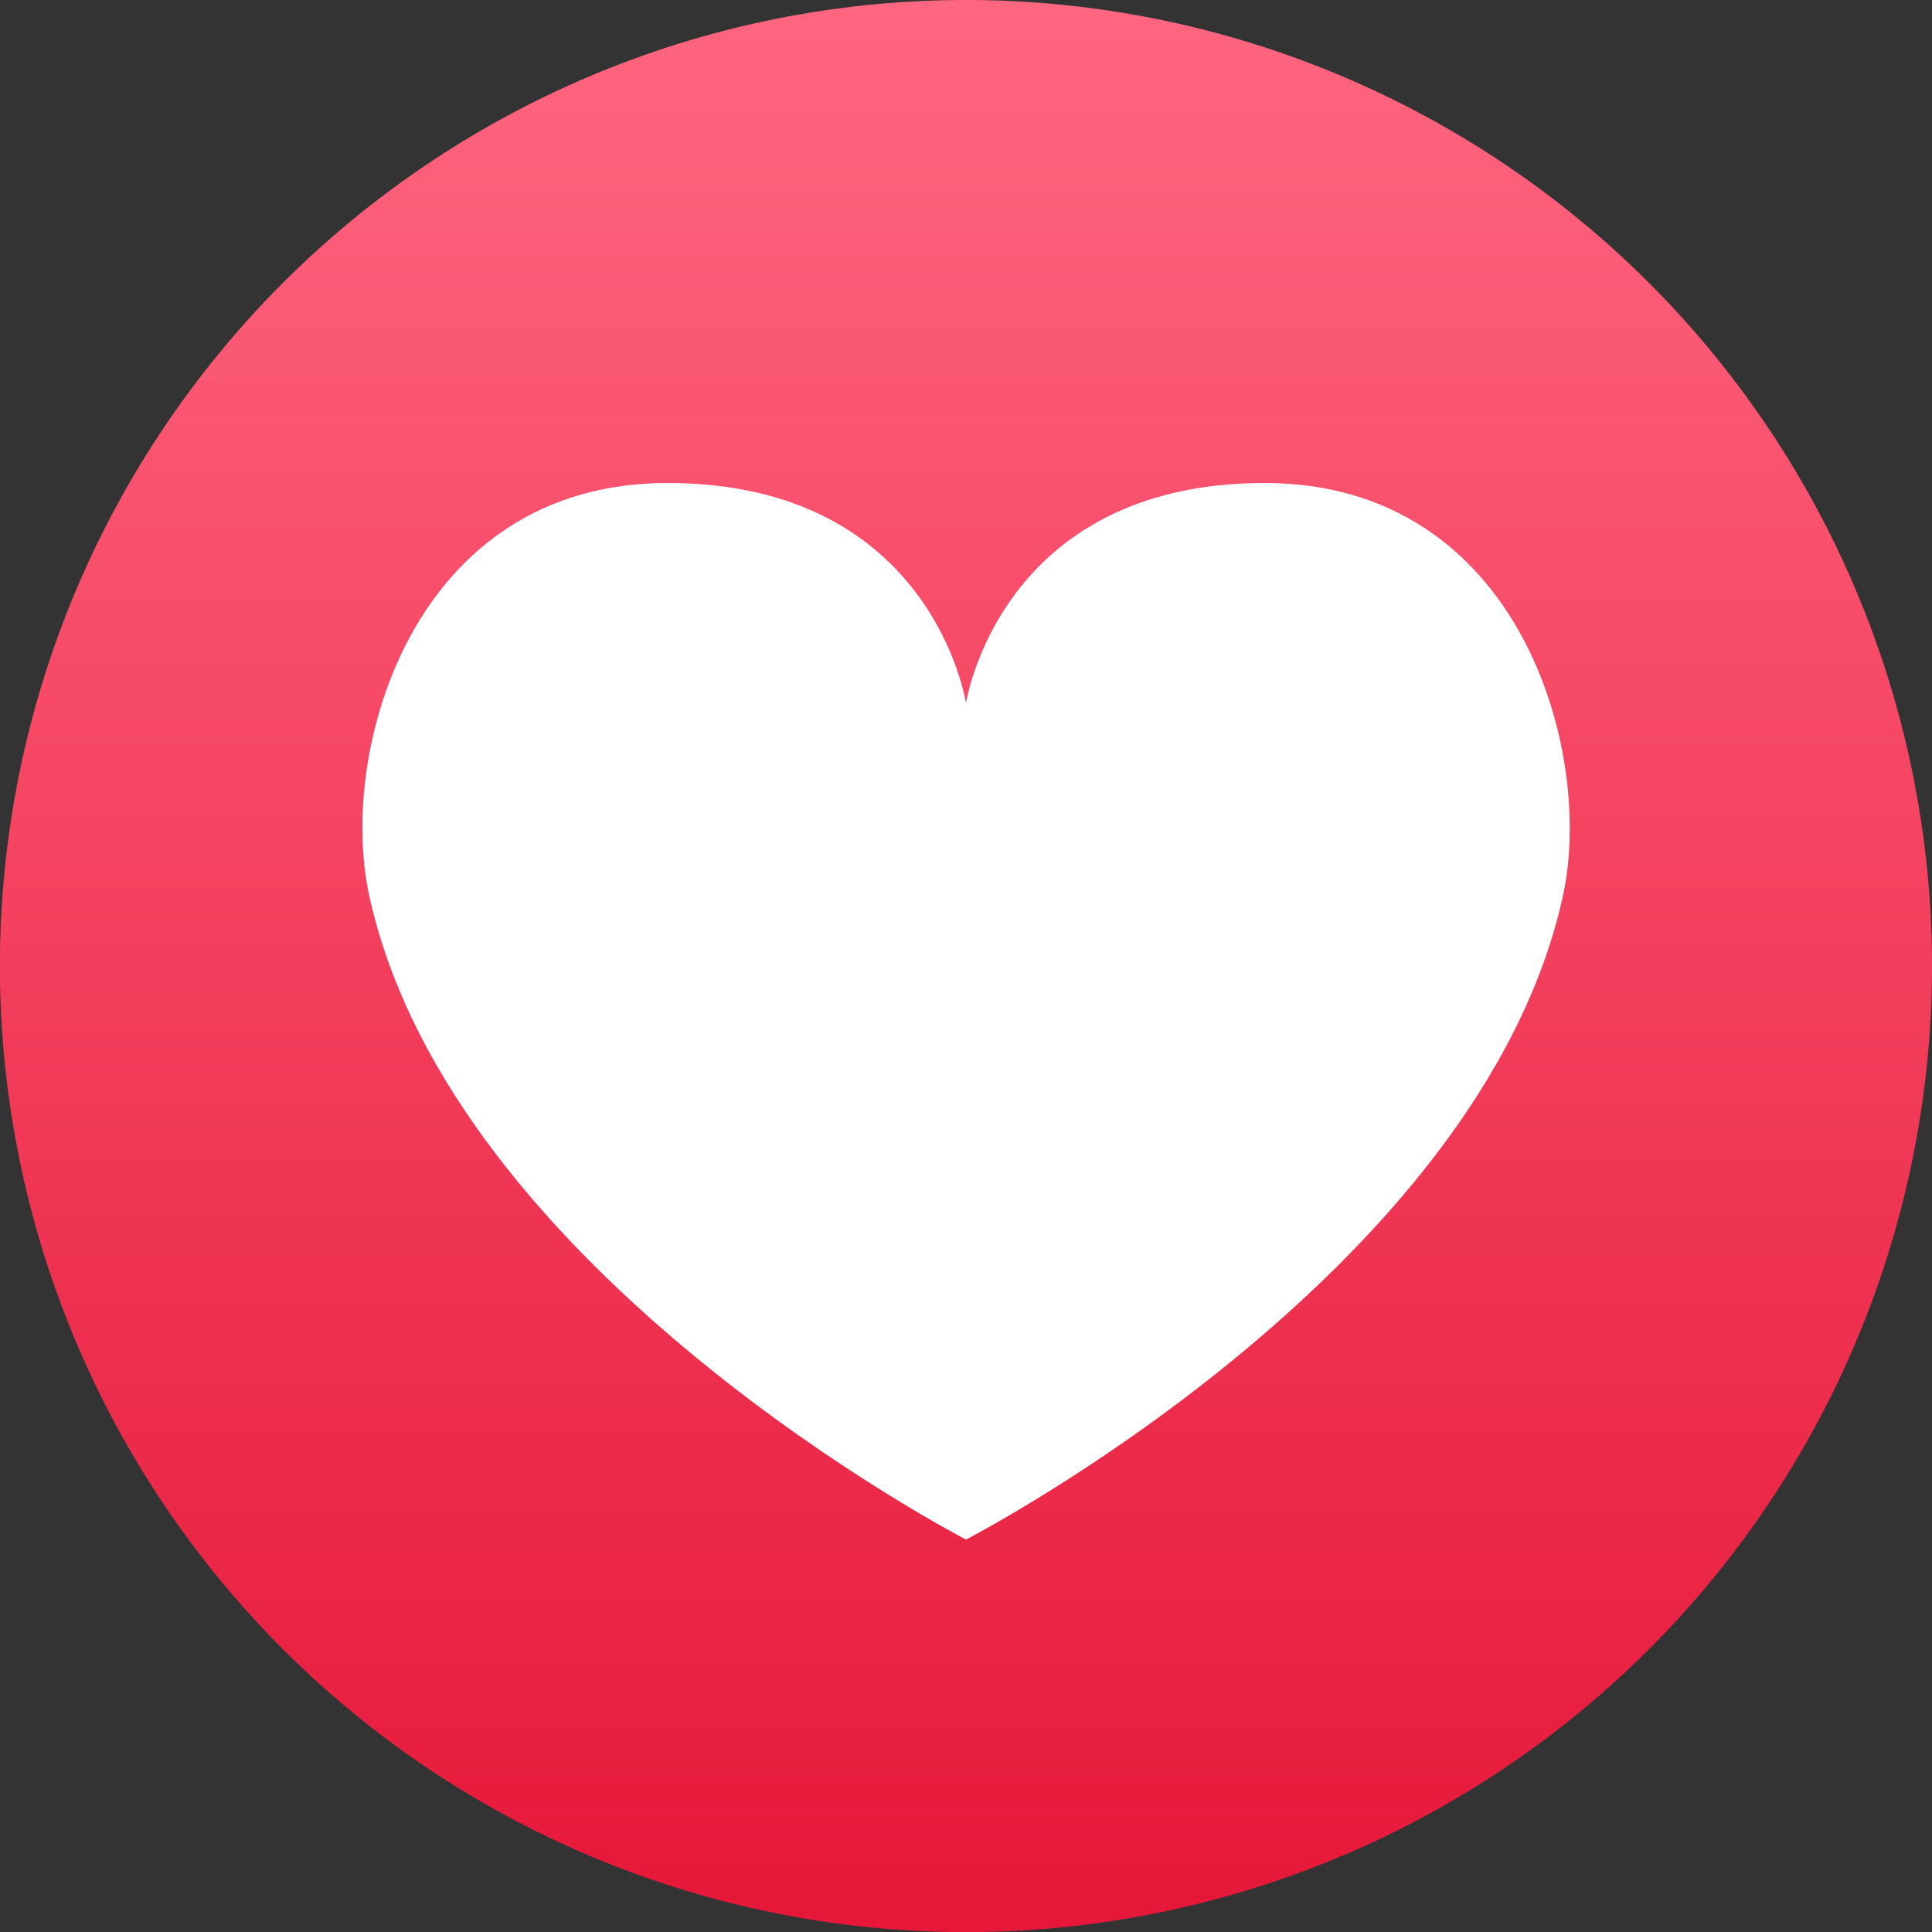 <svg id="图层_1" data-name="图层 1" xmlns="http://www.w3.org/2000/svg" xmlns:xlink="http://www.w3.org/1999/xlink" viewBox="0 0 372.68 372.68"><rect x="0" y="0" width="372.68" height="372.68" fill="#333333" stroke="none"/><defs><style>.cls-1{fill:url(#未命名的渐变);}.cls-2{fill:#fff;}</style><linearGradient id="未命名的渐变" x1="8" y1="-178.34" x2="8" y2="194.34" gradientUnits="userSpaceOnUse"><stop offset="0" stop-color="#ff6680"/><stop offset="1" stop-color="#e61739"/></linearGradient></defs><path class="cls-1" d="M8-178.34a186.35,186.35,0,1,0,131.76,54.58A186.31,186.31,0,0,0,8-178.34Z" transform="translate(178.34 178.34)"/><path class="cls-2" d="M65.61-85.17C14.41-85.17,8-42.68,8-42.68S1.62-85.17-49.57-85.17c-49.24,0-63.59,51.76-57.58,79.43C-91.31,67.4,8,118.64,8,118.64S107.35,67.4,123.19-5.74C129.17-33.41,114.8-85.17,65.61-85.17Z" transform="translate(178.34 178.34)"/></svg>